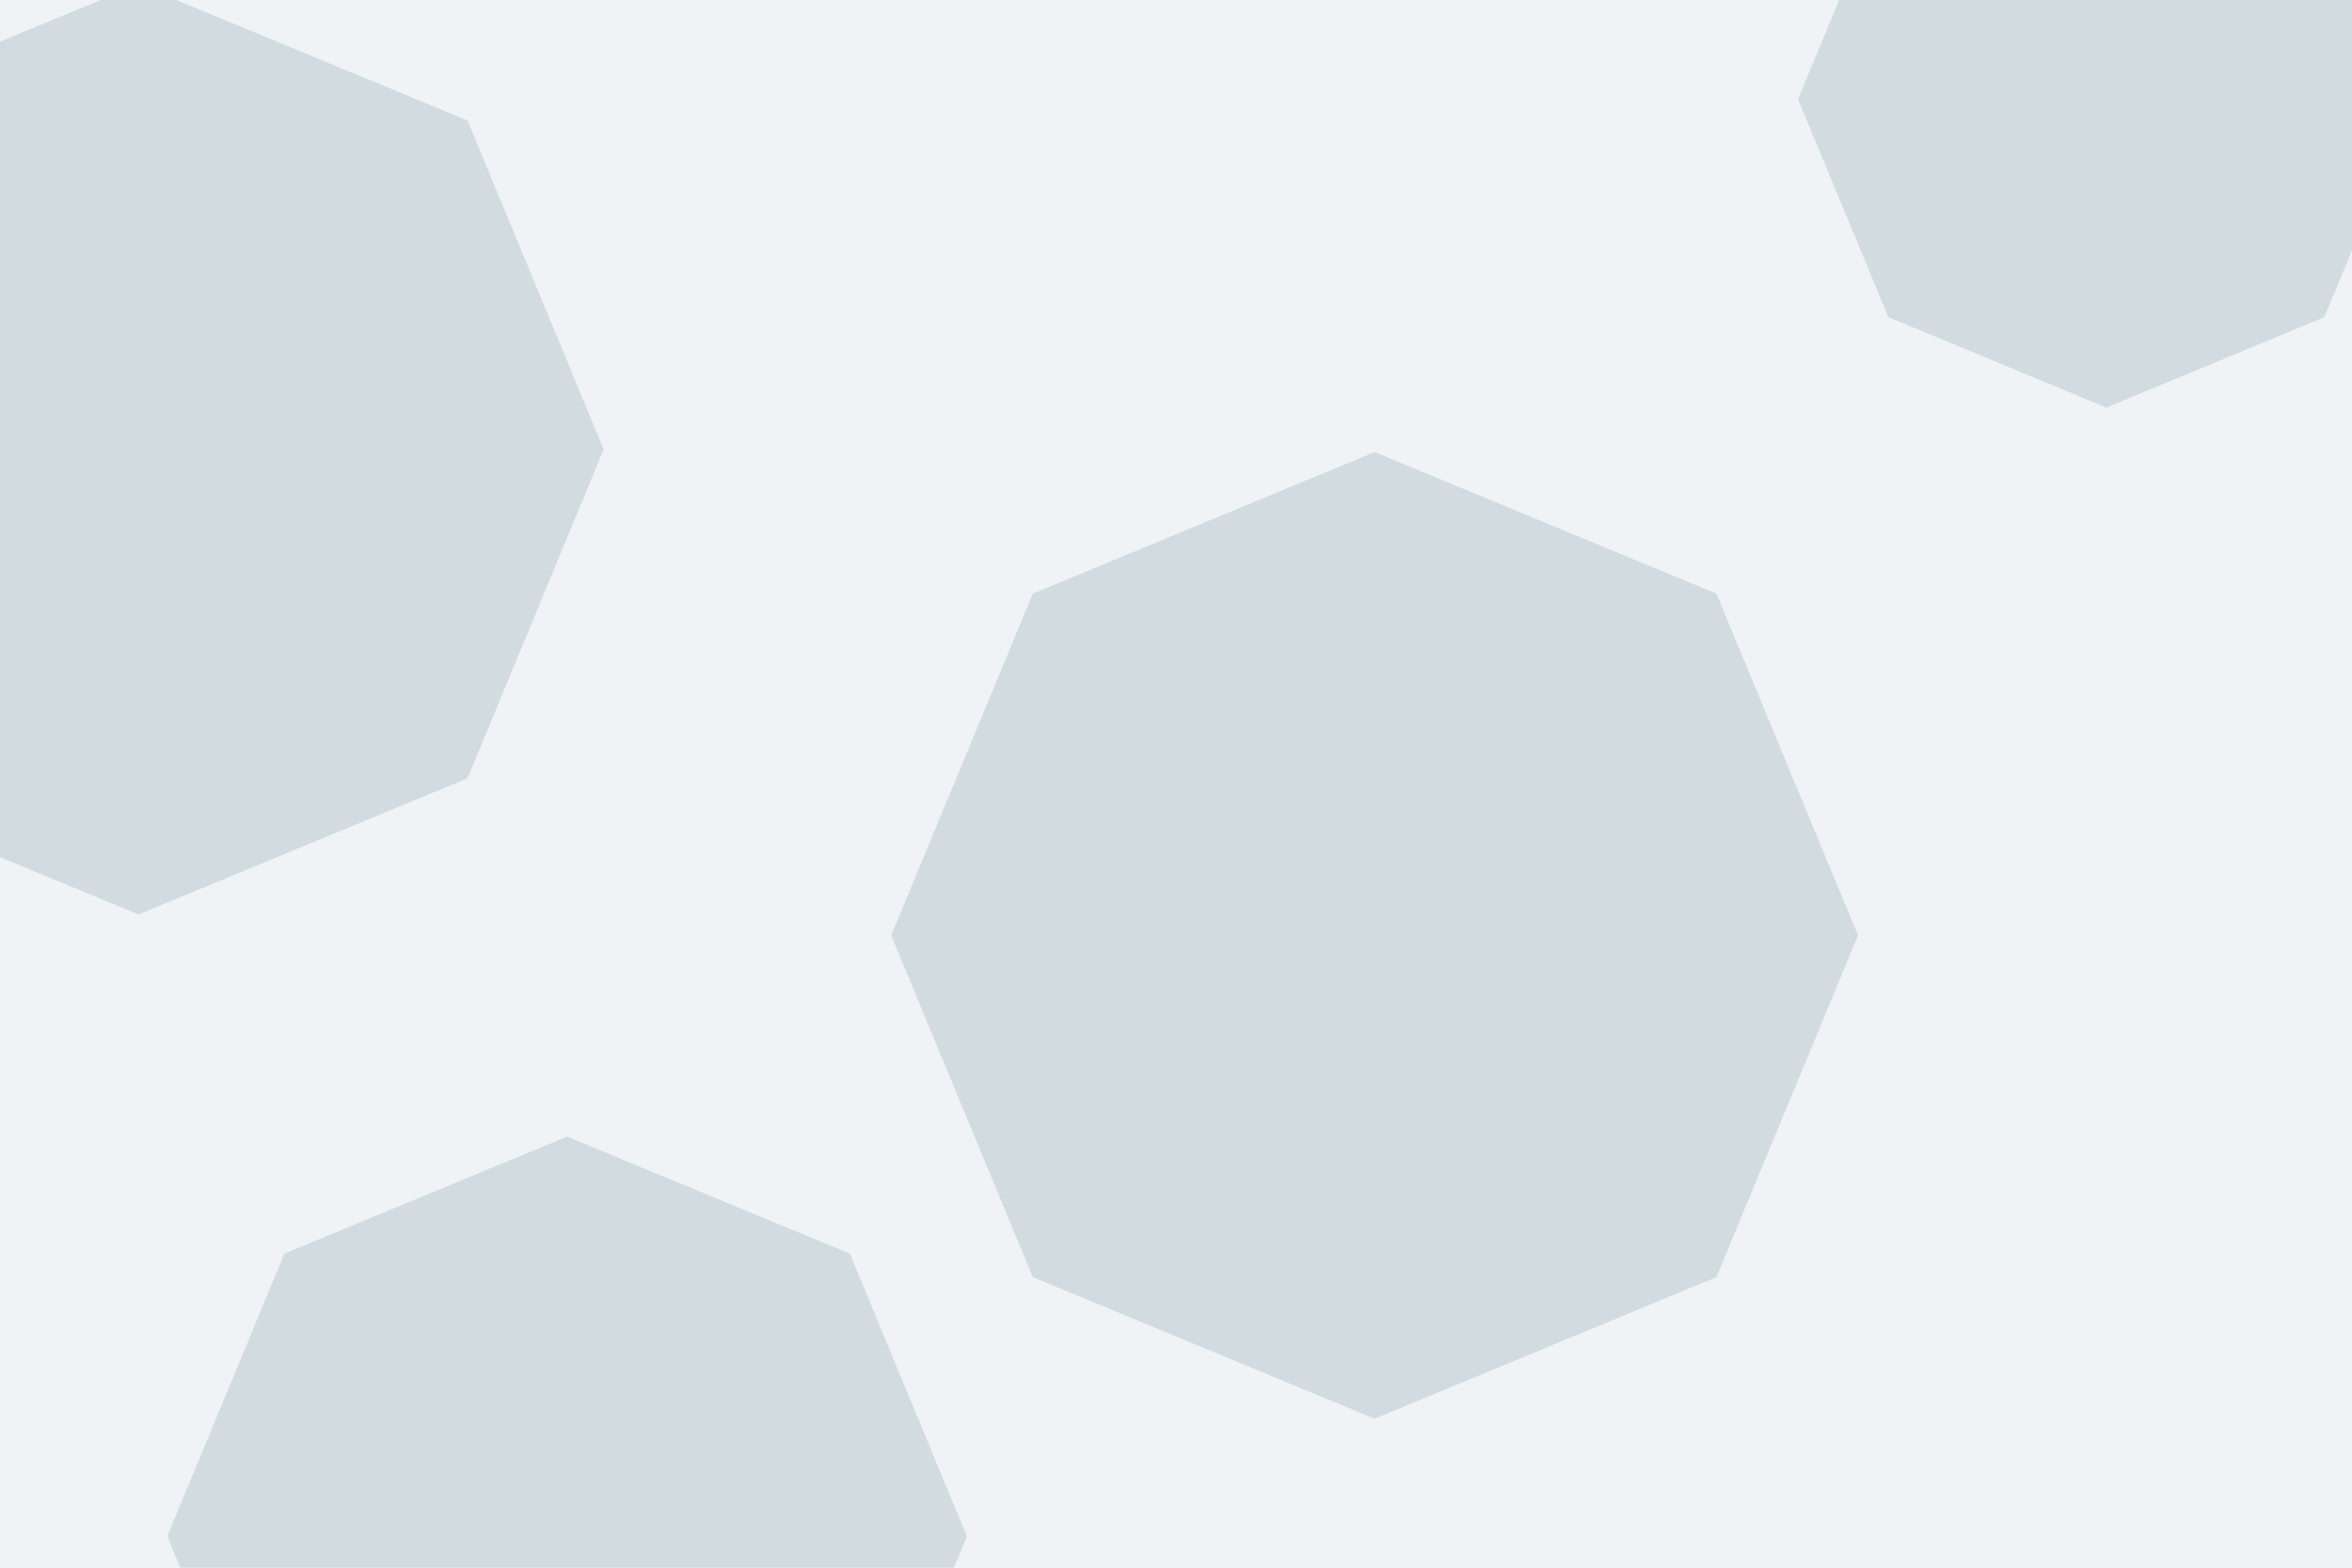 <svg id="visual" viewBox="0 0 900 600" width="900" height="600" xmlns="http://www.w3.org/2000/svg" xmlns:xlink="http://www.w3.org/1999/xlink" version="1.1"><rect width="900" height="600" fill="#f0f3f6"></rect><g><g transform="translate(526 358)"><path d="M0 -185L130.8 -130.8L185 0L130.8 130.8L0 185L-130.8 130.8L-185 0L-130.8 -130.8Z" fill="#d2dce0"></path></g><g transform="translate(217 588)"><path d="M0 -153L108.2 -108.2L153 0L108.2 108.2L0 153L-108.2 108.2L-153 0L-108.2 -108.2Z" fill="#d2dce0"></path></g><g transform="translate(53 172)"><path d="M0 -178L125.9 -125.9L178 0L125.9 125.9L0 178L-125.9 125.9L-178 0L-125.9 -125.9Z" fill="#d2dce0"></path></g><g transform="translate(806 38)"><path d="M0 -118L83.4 -83.4L118 0L83.4 83.4L0 118L-83.4 83.4L-118 0L-83.4 -83.4Z" fill="#d2dce0"></path></g></g></svg>